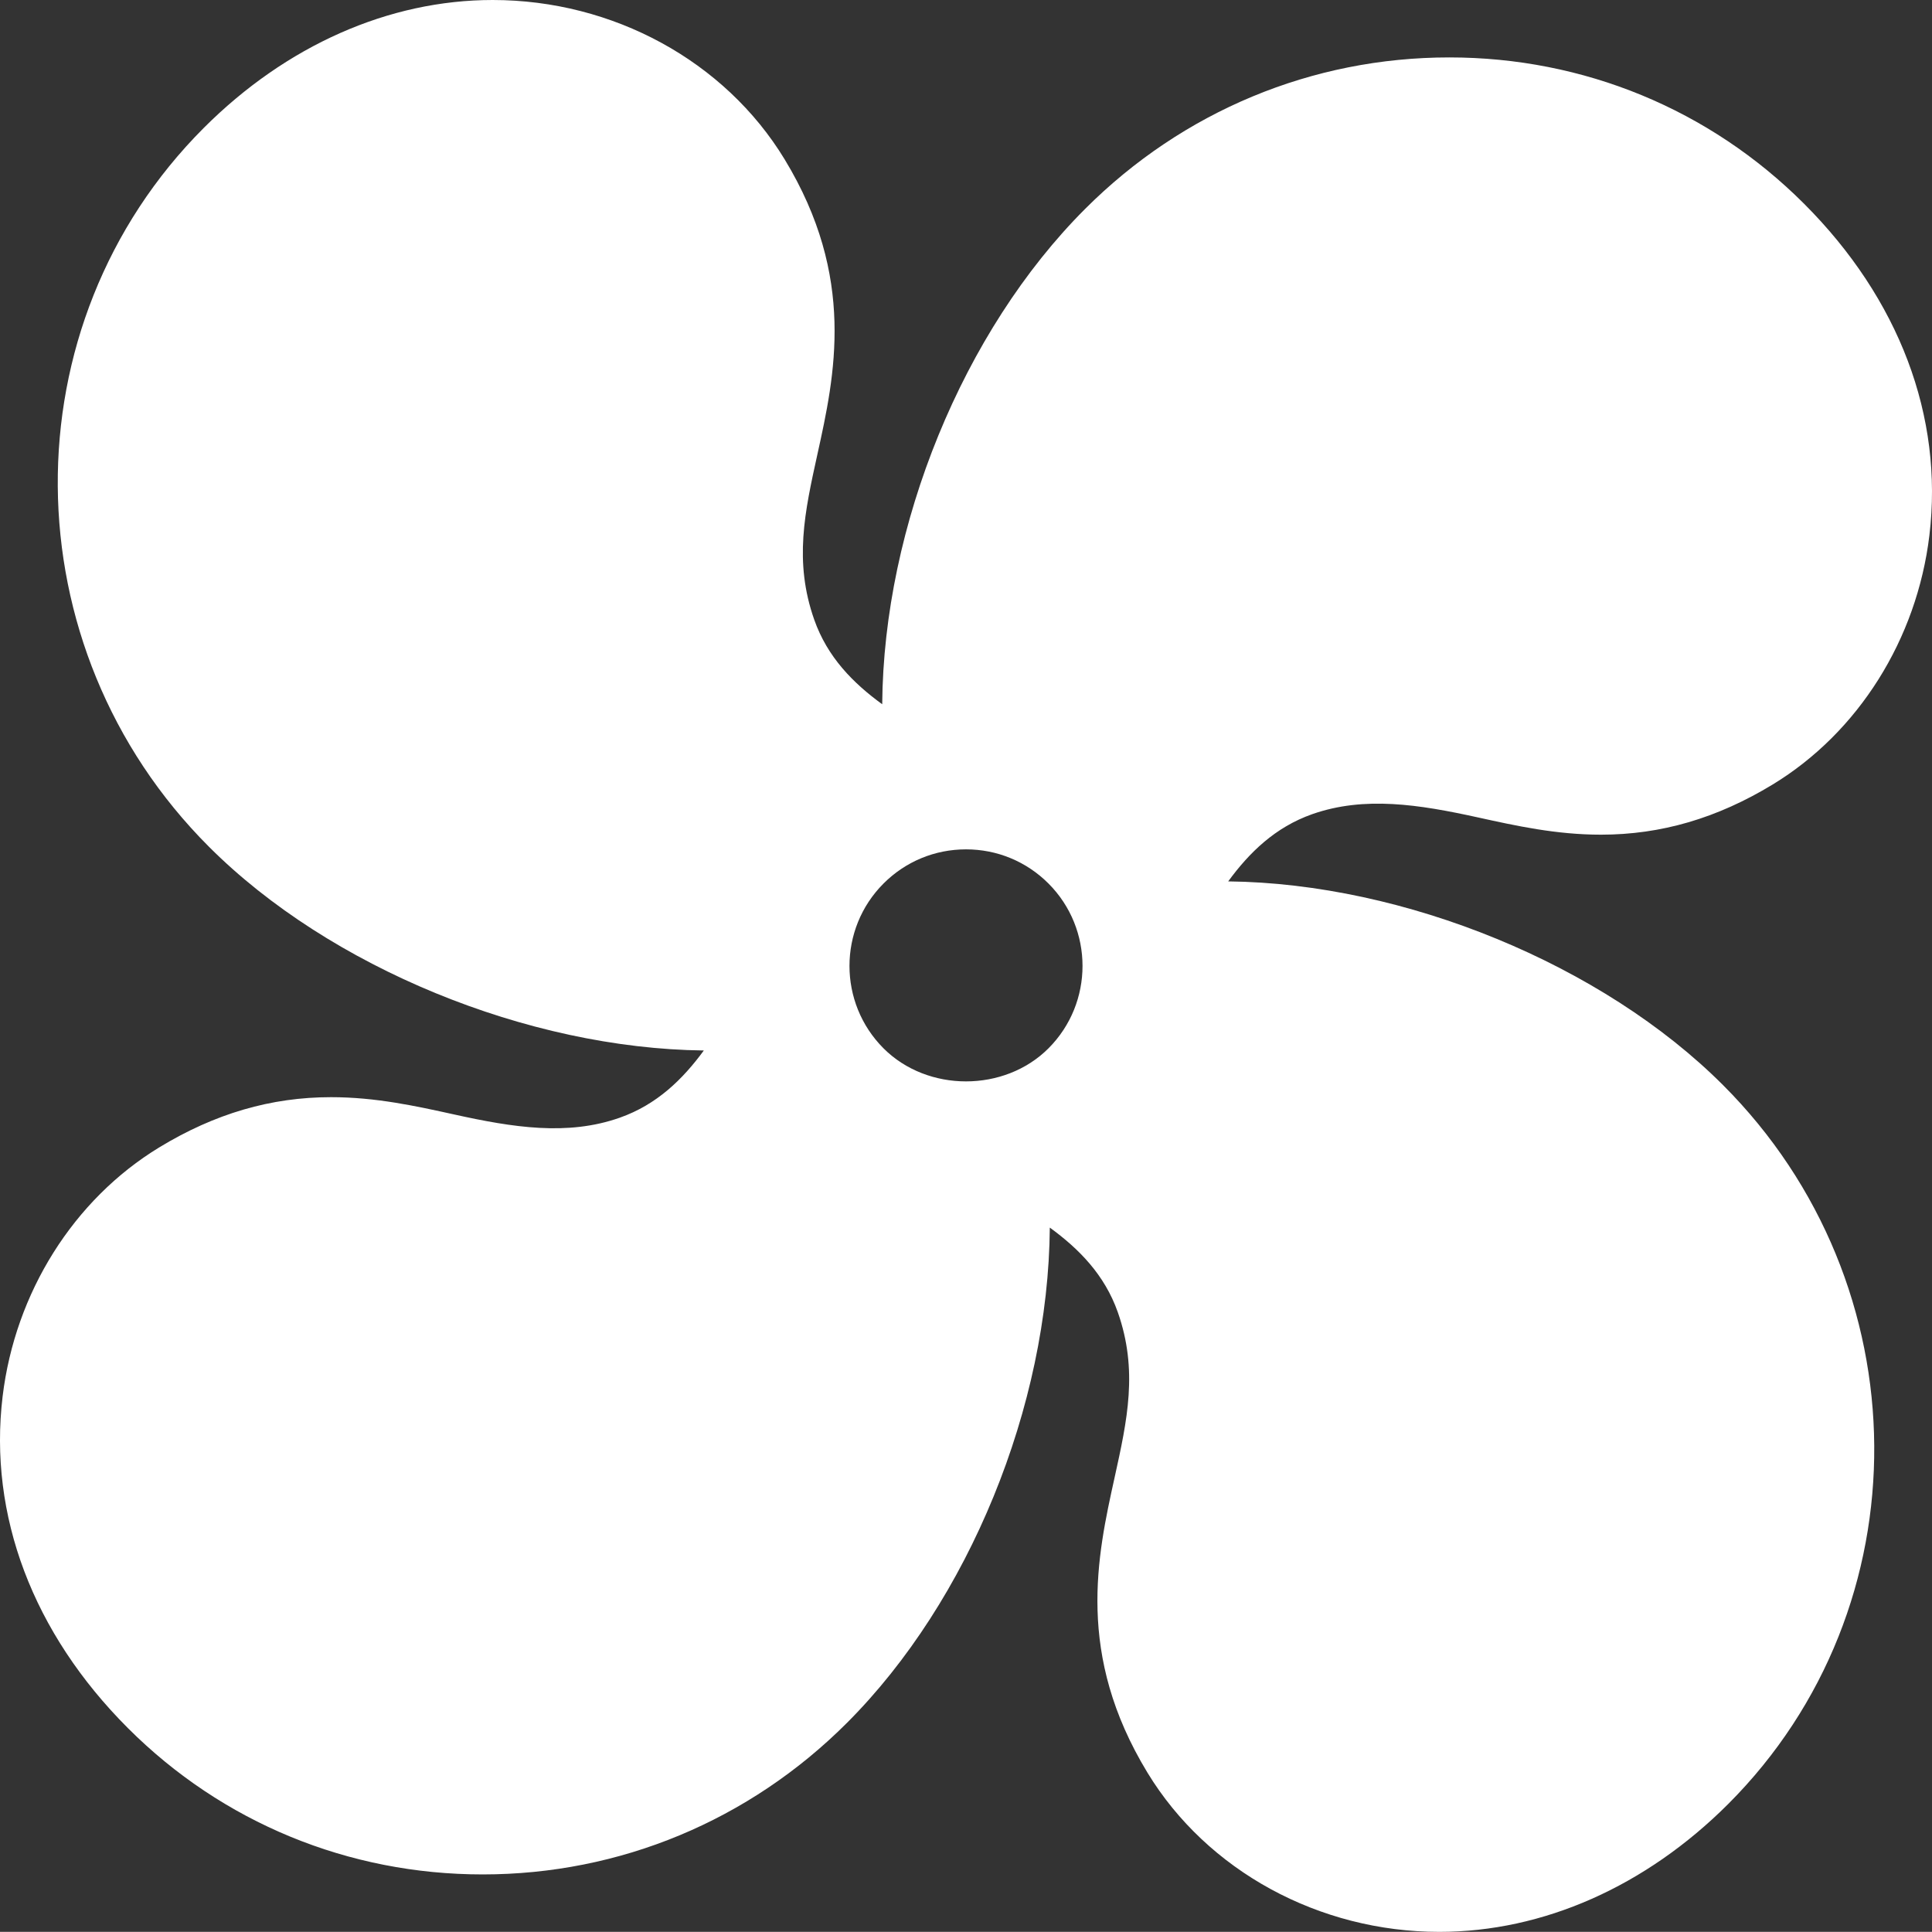 <?xml version="1.0" encoding="UTF-8" standalone="no"?>
<!-- Generator: Adobe Illustrator 18.0.0, SVG Export Plug-In . SVG Version: 6.00 Build 0)  -->

<svg
   xmlns:dc="http://purl.org/dc/elements/1.1/"
   xmlns:cc="http://creativecommons.org/ns#"
   xmlns:rdf="http://www.w3.org/1999/02/22-rdf-syntax-ns#"
   xmlns:svg="http://www.w3.org/2000/svg"
   xmlns="http://www.w3.org/2000/svg"
   xmlns:sodipodi="http://sodipodi.sourceforge.net/DTD/sodipodi-0.dtd"
   xmlns:inkscape="http://www.inkscape.org/namespaces/inkscape"
   version="1.1"
   id="Capa_1"
   x="0px"
   y="0px"
   viewBox="0 0 295.181 295.16"
   xml:space="preserve"
   inkscape:version="0.91 r13725"
   sodipodi:docname="ac.svg"
   width="295.181"
   height="295.16"><rect x="0" y="0" width="295.181" height="295.16" fill="#333333" stroke="none"/><defs
     id="defs36" /><sodipodi:namedview
     pagecolor="#ffffff"
     bordercolor="#666666"
     borderopacity="1"
     objecttolerance="10"
     gridtolerance="10"
     guidetolerance="10"
     inkscape:pageopacity="0"
     inkscape:pageshadow="2"
     inkscape:window-width="1920"
     inkscape:window-height="1027"
     id="namedview34"
     showgrid="false"
     fit-margin-top="0"
     fit-margin-left="0"
     fit-margin-right="0"
     fit-margin-bottom="0"
     inkscape:zoom="0.79950673"
     inkscape:cx="147.59083"
     inkscape:cy="147.58"
     inkscape:window-x="-8"
     inkscape:window-y="-8"
     inkscape:window-maximized="1"
     inkscape:current-layer="Capa_1" /><path
     id="XMLID_3_"
     d="m 200.499,124.389 c 7.97,-2.797 16.318,-1.474 25.258,0.49 5.901,1.3 12.006,2.648 18.854,2.648 9.165,0 17.745,-2.51 26.232,-7.669 13.081,-7.954 22.03,-22.183 23.94,-38.061 2.178,-18.143 -4.619,-36.142 -19.146,-50.667 -14.42,-14.42 -33.67,-22.357 -54.203,-22.357 -20.955,0 -40.715,8.22 -55.642,23.143 -18.656,18.657 -30.793,48.403 -31.003,75.684 -4.439,-3.231 -8.37,-7.189 -10.389,-12.929 -3.125,-8.877 -1.449,-16.469 0.488,-25.259 2.658,-12.04 5.96,-27.025 -5.019,-45.087 C 110.743,9.323 93.657,0 75.274,0 c -15.858,0 -31.53,6.938 -44.131,19.534 -30.067,30.077 -29.707,79.353 0.791,109.845 18.411,18.416 48.665,30.816 75.601,31.119 -3.221,4.395 -7.159,8.266 -12.851,10.272 -7.957,2.808 -16.306,1.493 -25.261,-0.489 -5.899,-1.299 -12.004,-2.649 -18.856,-2.649 -9.161,0 -17.742,2.508 -26.228,7.667 -13.081,7.956 -22.03,22.184 -23.94,38.063 -2.179,18.143 4.622,36.143 19.145,50.666 14.419,14.42 33.671,22.356 54.205,22.356 20.954,0 40.716,-8.22 55.642,-23.142 18.656,-18.657 30.792,-48.402 31.004,-75.683 4.436,3.23 8.367,7.189 10.389,12.927 3.124,8.877 1.449,16.469 -0.49,25.26 -2.658,12.039 -5.96,27.025 5.02,45.087 9.126,15.004 26.213,24.327 44.596,24.327 15.859,0 31.531,-6.939 44.132,-19.534 30.061,-30.071 29.708,-79.347 -0.792,-109.845 -18.411,-18.418 -48.666,-30.817 -75.599,-31.118 3.218,-4.397 7.158,-8.268 12.848,-10.274 z m -40.312,35.787 c -6.727,6.727 -18.465,6.727 -25.192,0 -6.943,-6.948 -6.943,-18.244 0,-25.192 3.363,-3.363 7.836,-5.215 12.596,-5.215 4.761,0 9.232,1.852 12.597,5.215 6.941,6.948 6.941,18.244 -0.001,25.192 z"
     style="fill:#ffffff;fill-opacity:1"
     inkscape:connector-curvature="0" /><g
     id="g4"
     transform="translate(-1.7291724e-4,-0.011)" /><g
     id="g6"
     transform="translate(-1.7291724e-4,-0.011)" /><g
     id="g8"
     transform="translate(-1.7291724e-4,-0.011)" /><g
     id="g10"
     transform="translate(-1.7291724e-4,-0.011)" /><g
     id="g12"
     transform="translate(-1.7291724e-4,-0.011)" /><g
     id="g14"
     transform="translate(-1.7291724e-4,-0.011)" /><g
     id="g16"
     transform="translate(-1.7291724e-4,-0.011)" /><g
     id="g18"
     transform="translate(-1.7291724e-4,-0.011)" /><g
     id="g20"
     transform="translate(-1.7291724e-4,-0.011)" /><g
     id="g22"
     transform="translate(-1.7291724e-4,-0.011)" /><g
     id="g24"
     transform="translate(-1.7291724e-4,-0.011)" /><g
     id="g26"
     transform="translate(-1.7291724e-4,-0.011)" /><g
     id="g28"
     transform="translate(-1.7291724e-4,-0.011)" /><g
     id="g30"
     transform="translate(-1.7291724e-4,-0.011)" /><g
     id="g32"
     transform="translate(-1.7291724e-4,-0.011)" /></svg>